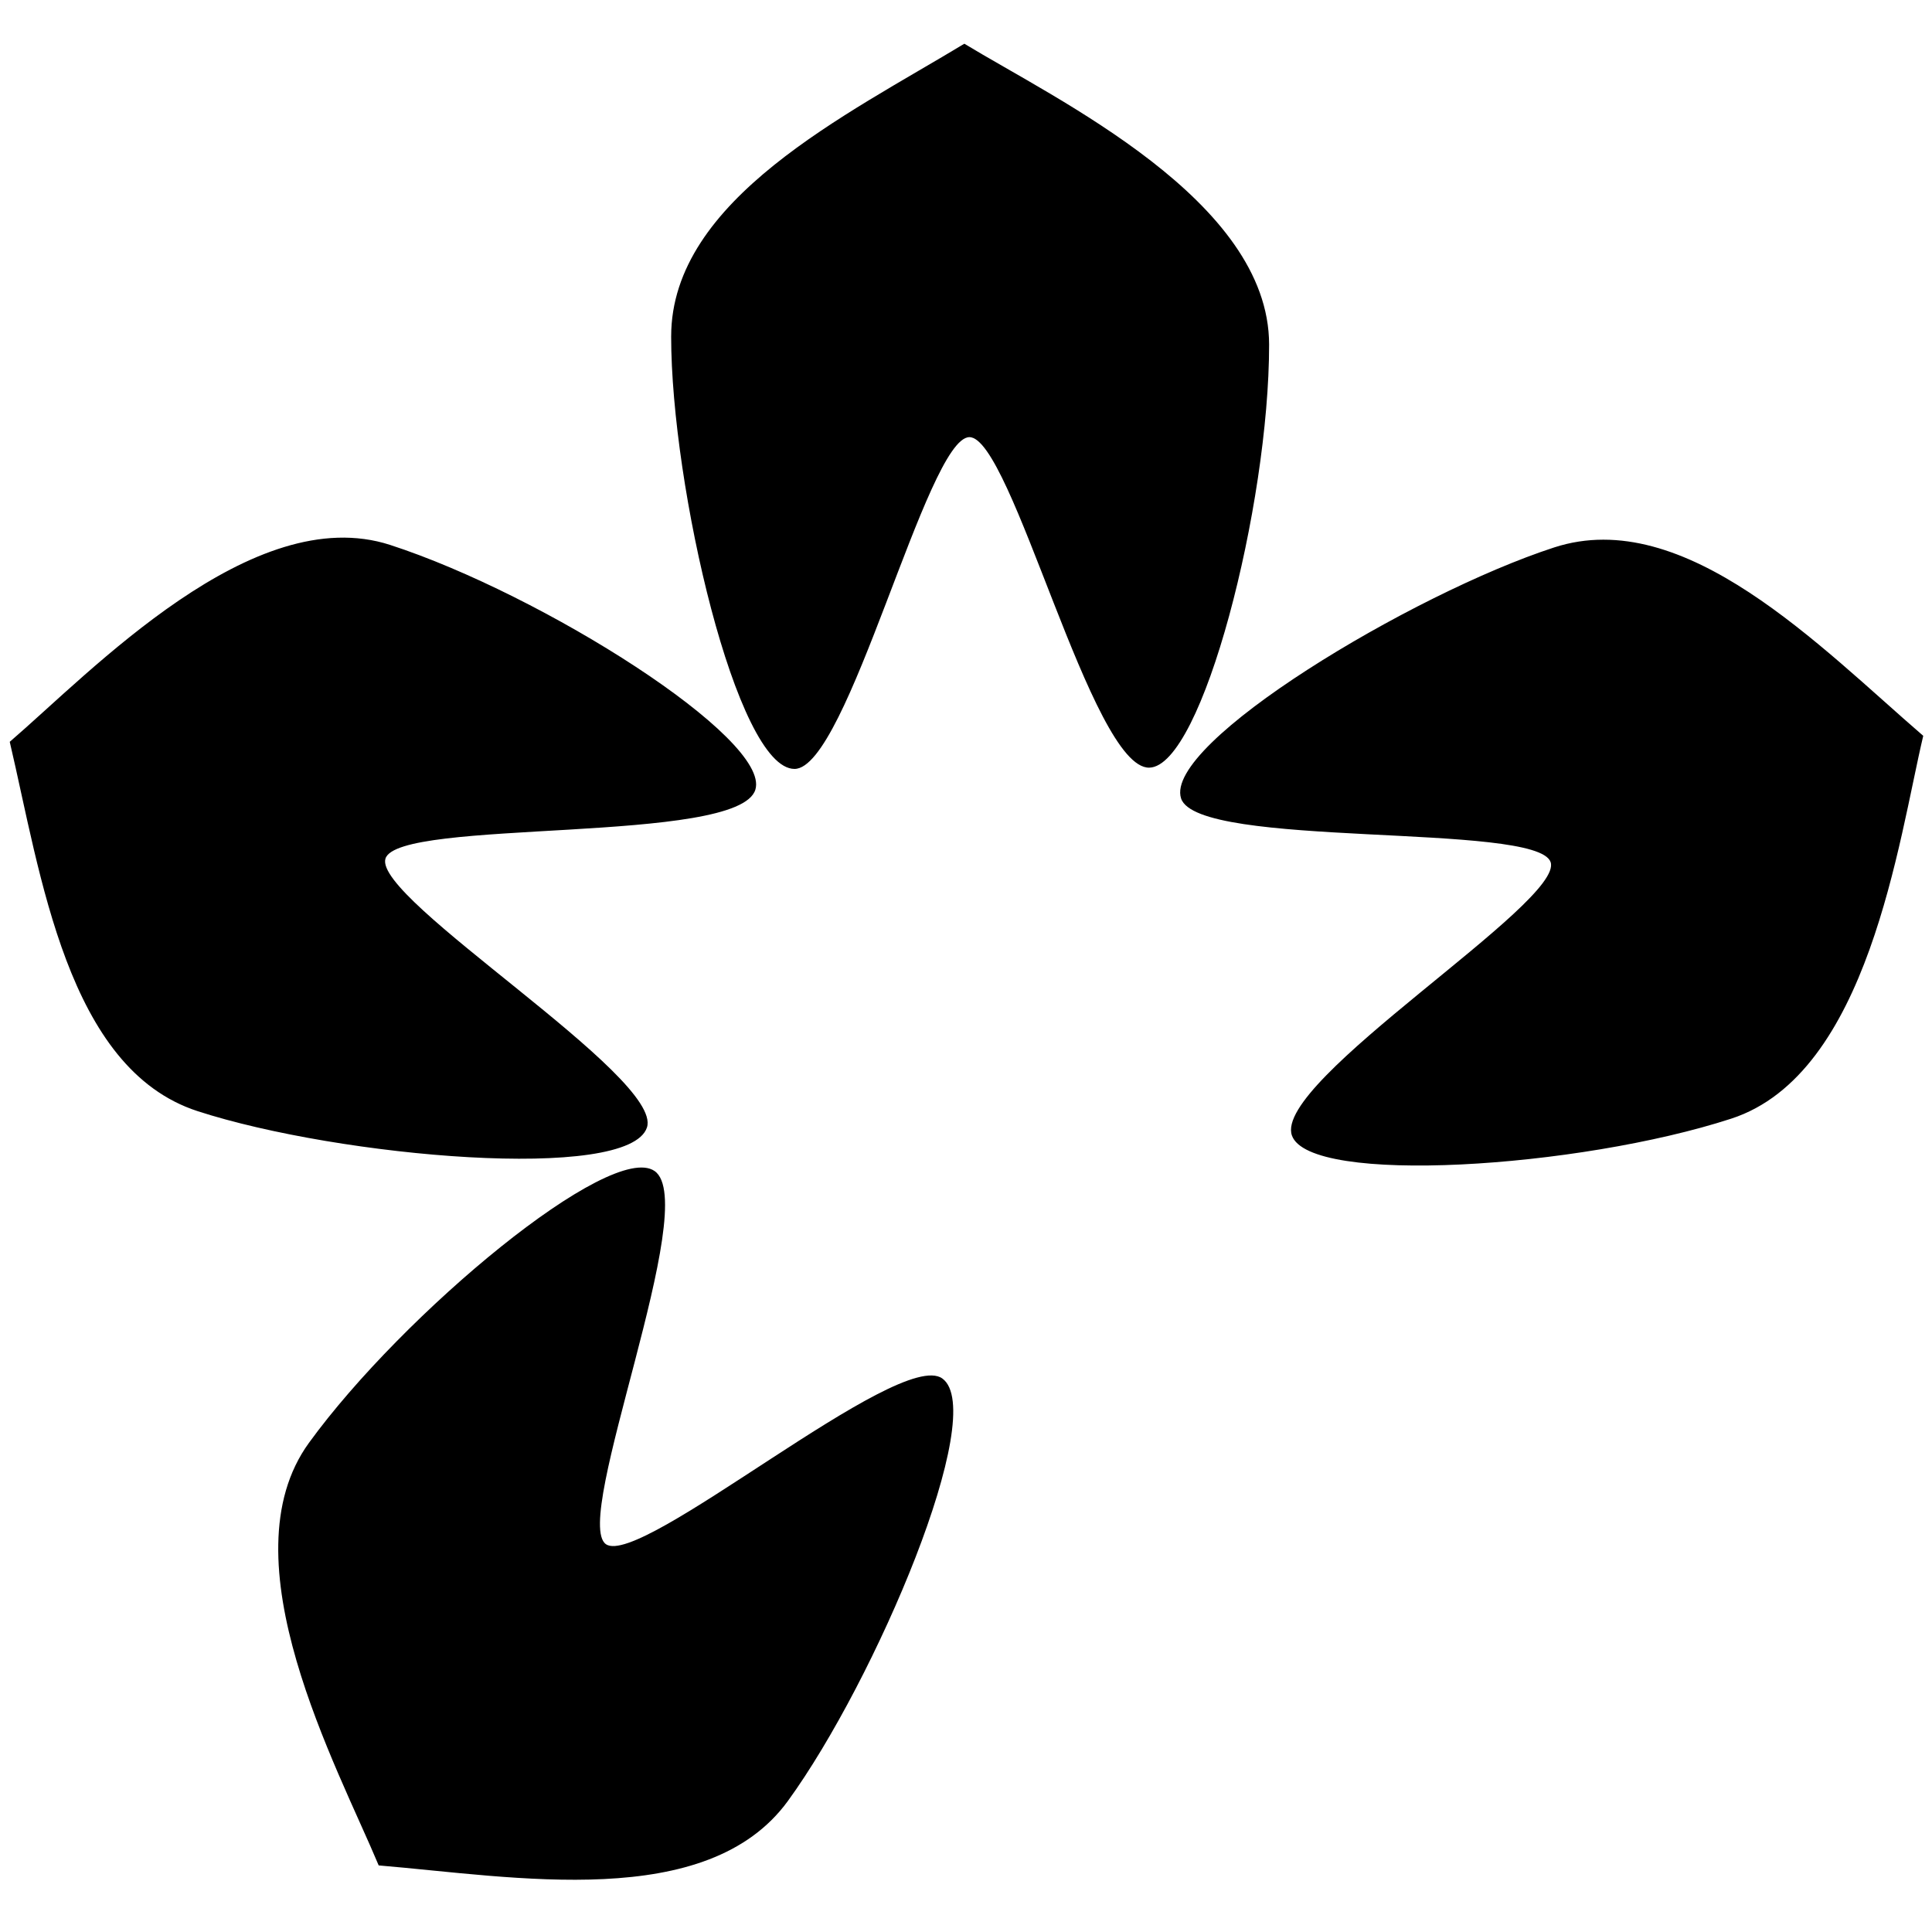 <svg xmlns="http://www.w3.org/2000/svg" fill="currentColor" viewBox="0 0 142 142"><path d="M49.33 24.729c0-10.093 12.994-16.333 21.548-21.516 6.721 4.093 22.397 11.499 22.4 22.119.004 11.79-4.904 31.006-8.806 31.09-4.246.093-10.11-24.356-13.232-24.292-3.12.066-8.929 24.39-12.845 24.385-4.25-.006-9.066-20.801-9.066-31.786M14.52 81.667C4.92 78.545 3.003 64.259.716 54.523c5.97-5.13 17.857-17.75 27.96-14.471 11.212 3.64 27.972 14.244 26.844 17.983-1.22 4.065-26.289 2.089-27.19 5.077-.905 2.988 20.437 16.03 19.221 19.753-1.319 4.039-22.584 2.195-33.032-1.198m43.393 50.699c-5.935 8.163-20.11 5.572-30.079 4.74-3.033-7.261-11.36-22.47-5.123-31.062 6.93-9.54 22.193-22.2 25.4-19.975 3.487 2.416-6.138 25.646-3.573 27.428C47.1 115.282 66.1 99.014 69.263 101.32c3.432 2.502-4.894 22.157-11.35 31.045m56.32-92.13c9.601-3.12 19.548 7.312 27.123 13.847-1.815 7.656-4.014 24.854-14.113 28.138-11.213 3.648-31.004 4.919-32.29 1.234-1.402-4.01 20.04-17.146 19.014-20.093-1.024-2.947-25.958-.953-27.16-4.68-1.31-4.047 16.981-15.05 27.425-18.446"/></svg>